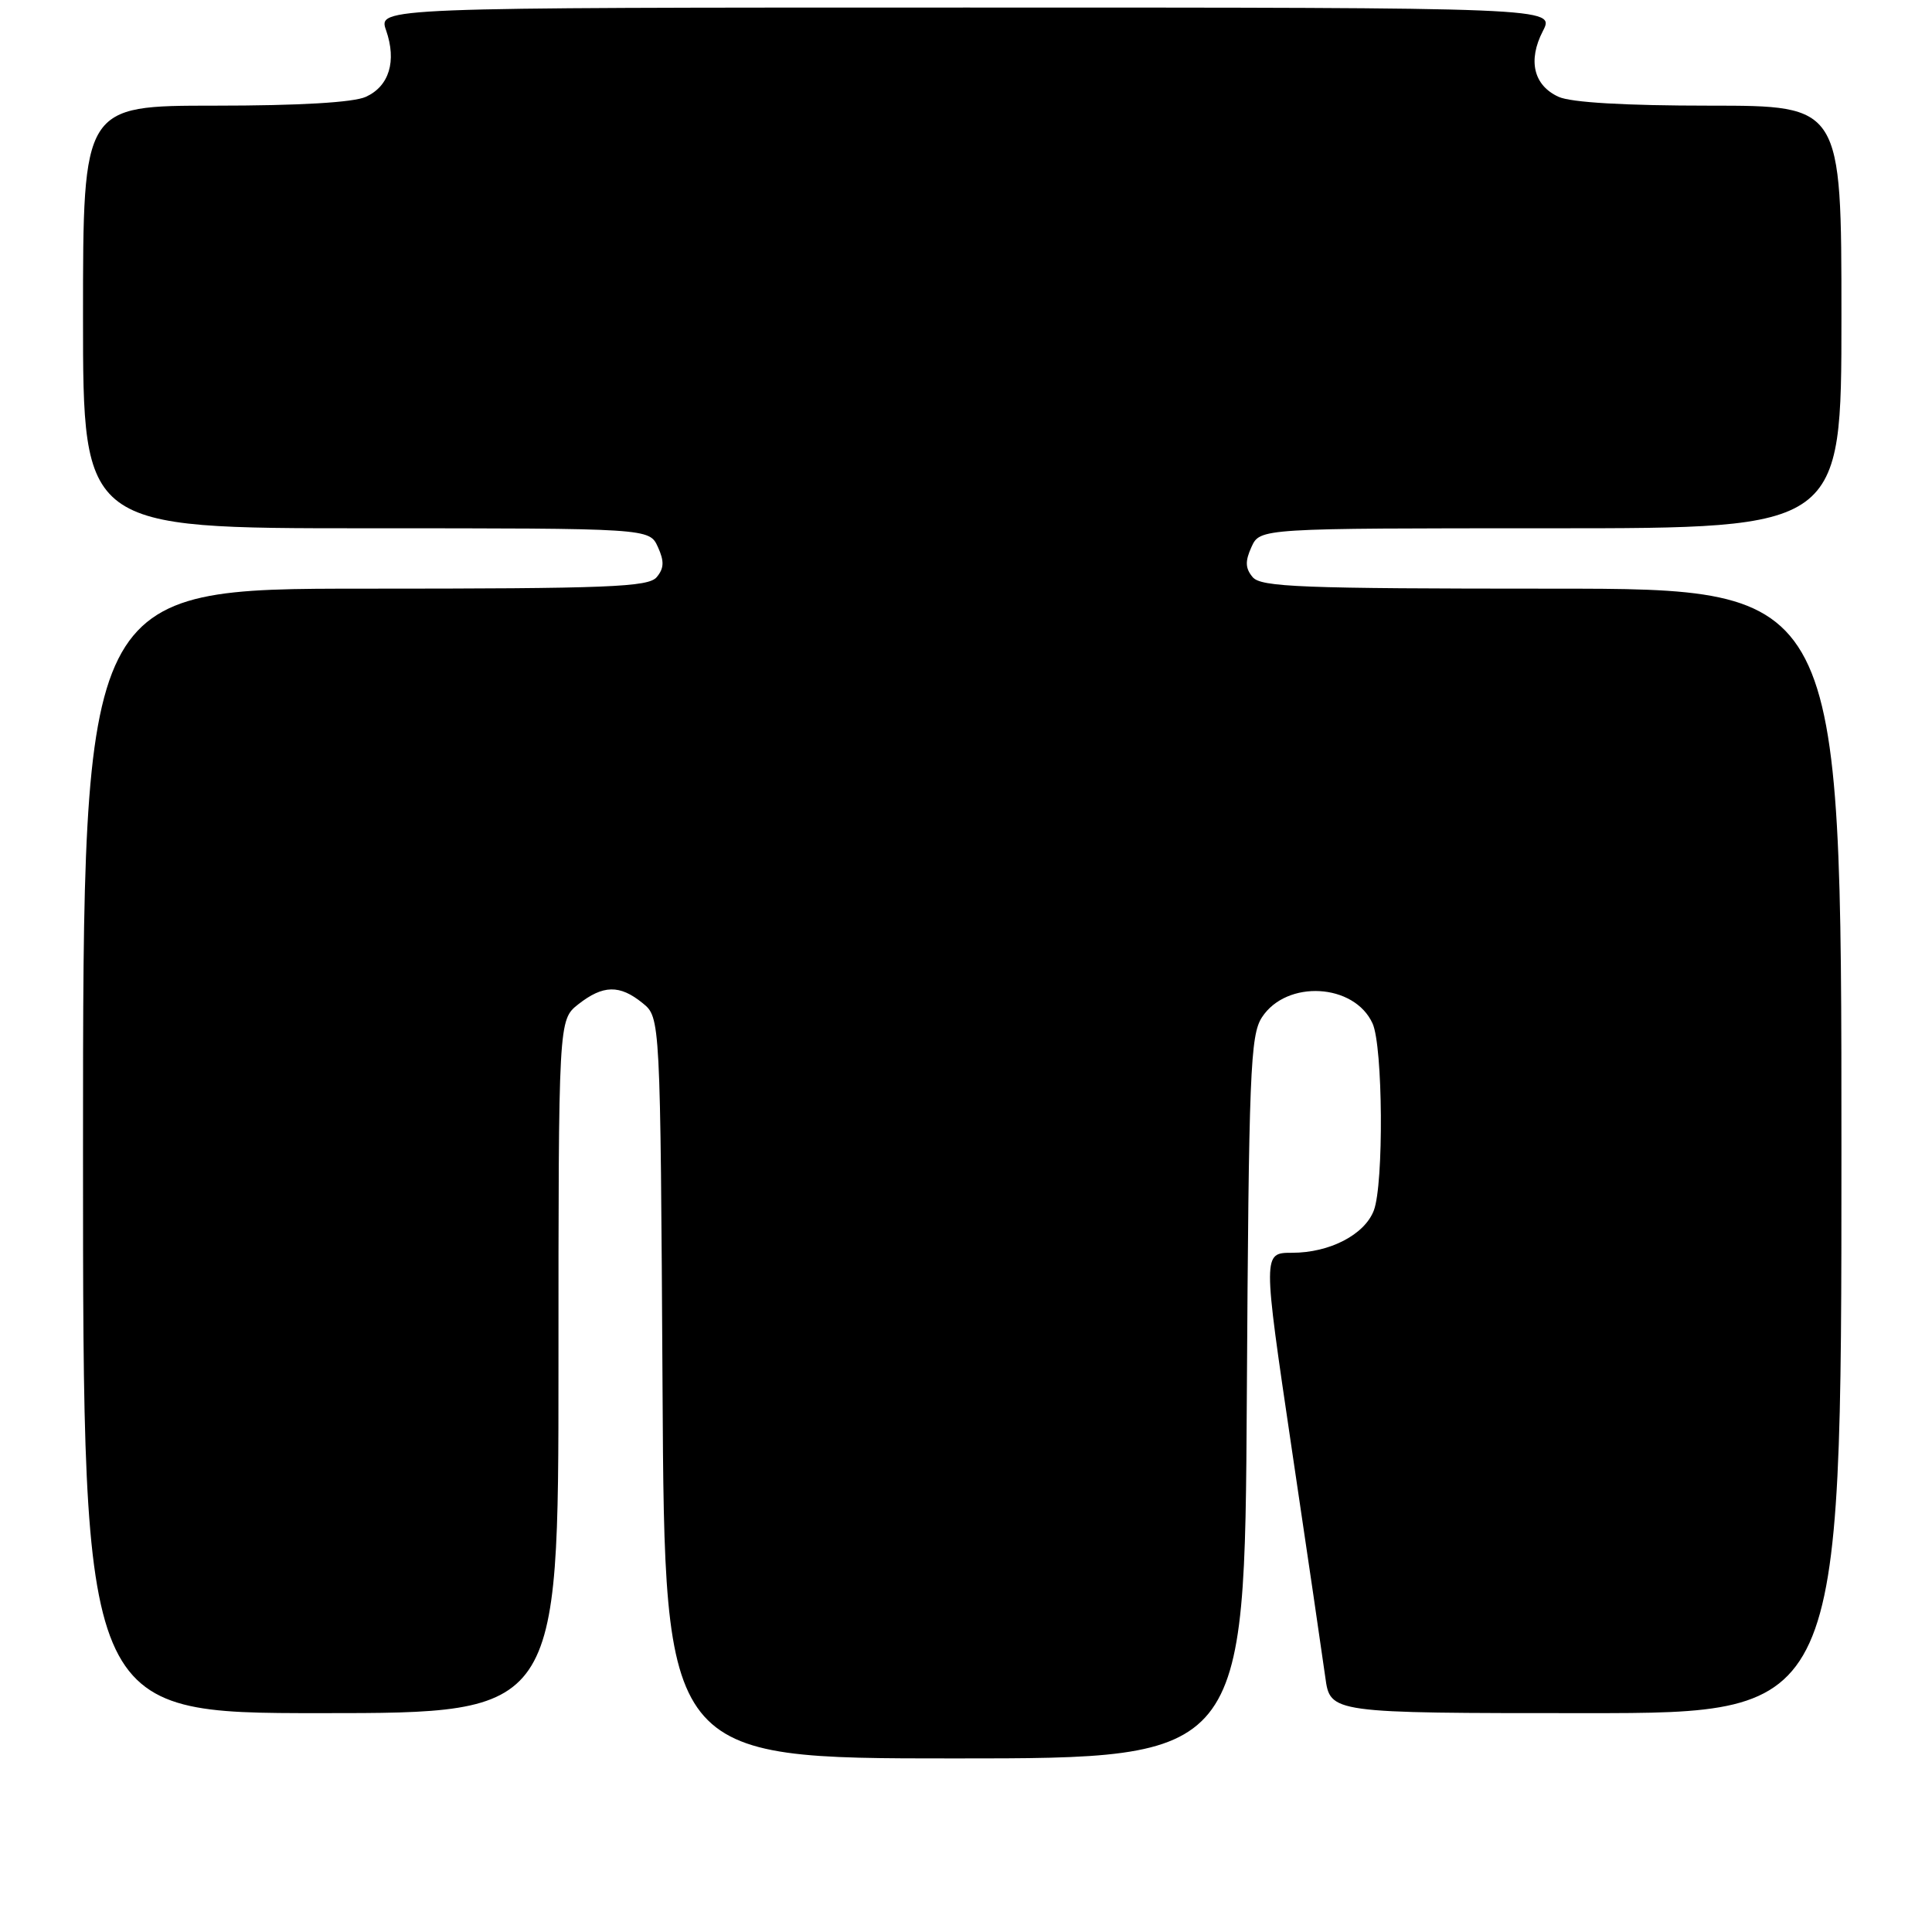 <?xml version="1.0" encoding="UTF-8" standalone="no"?>
<!DOCTYPE svg PUBLIC "-//W3C//DTD SVG 1.1//EN" "http://www.w3.org/Graphics/SVG/1.1/DTD/svg11.dtd" >
<svg xmlns="http://www.w3.org/2000/svg" xmlns:xlink="http://www.w3.org/1999/xlink" version="1.1" viewBox="0 0 256 256">
 <g >
 <path fill="currentColor"
d=" M 165.21 185.20 C 165.47 142.03 165.67 137.16 167.22 134.79 C 170.49 129.79 179.45 130.29 181.87 135.61 C 183.25 138.63 183.37 156.89 182.04 160.39 C 180.82 163.60 176.19 166.00 171.21 166.00 C 167.32 166.00 167.32 166.00 171.13 191.75 C 173.24 205.91 175.25 219.64 175.61 222.25 C 176.26 227.00 176.26 227.00 210.13 227.00 C 244.00 227.00 244.00 227.00 244.00 152.50 C 244.00 78.00 244.00 78.00 205.62 78.00 C 172.40 78.00 167.07 77.79 165.98 76.47 C 165.00 75.30 164.97 74.36 165.83 72.47 C 166.96 70.00 166.96 70.00 205.48 70.00 C 244.00 70.00 244.00 70.00 244.00 42.00 C 244.00 14.00 244.00 14.00 226.55 14.00 C 215.34 14.00 208.17 13.58 206.52 12.83 C 203.21 11.32 202.42 8.02 204.44 4.11 C 206.05 1.00 206.05 1.00 128.08 1.00 C 50.10 1.00 50.10 1.00 51.16 4.02 C 52.58 8.11 51.57 11.42 48.48 12.83 C 46.83 13.58 39.66 14.00 28.45 14.00 C 11.00 14.00 11.00 14.00 11.00 42.00 C 11.00 70.00 11.00 70.00 48.52 70.00 C 86.04 70.00 86.04 70.00 87.17 72.47 C 88.03 74.36 88.00 75.30 87.02 76.47 C 85.93 77.79 80.70 78.00 48.38 78.00 C 11.00 78.00 11.00 78.00 11.00 152.50 C 11.00 227.00 11.00 227.00 42.50 227.00 C 74.00 227.00 74.00 227.00 74.00 181.07 C 74.00 135.15 74.00 135.15 76.63 133.07 C 79.91 130.50 82.11 130.45 85.14 132.91 C 87.50 134.82 87.50 134.82 87.79 183.91 C 88.07 233.00 88.07 233.00 126.50 233.00 C 164.93 233.00 164.93 233.00 165.21 185.20 Z "/>
</g>
</svg>